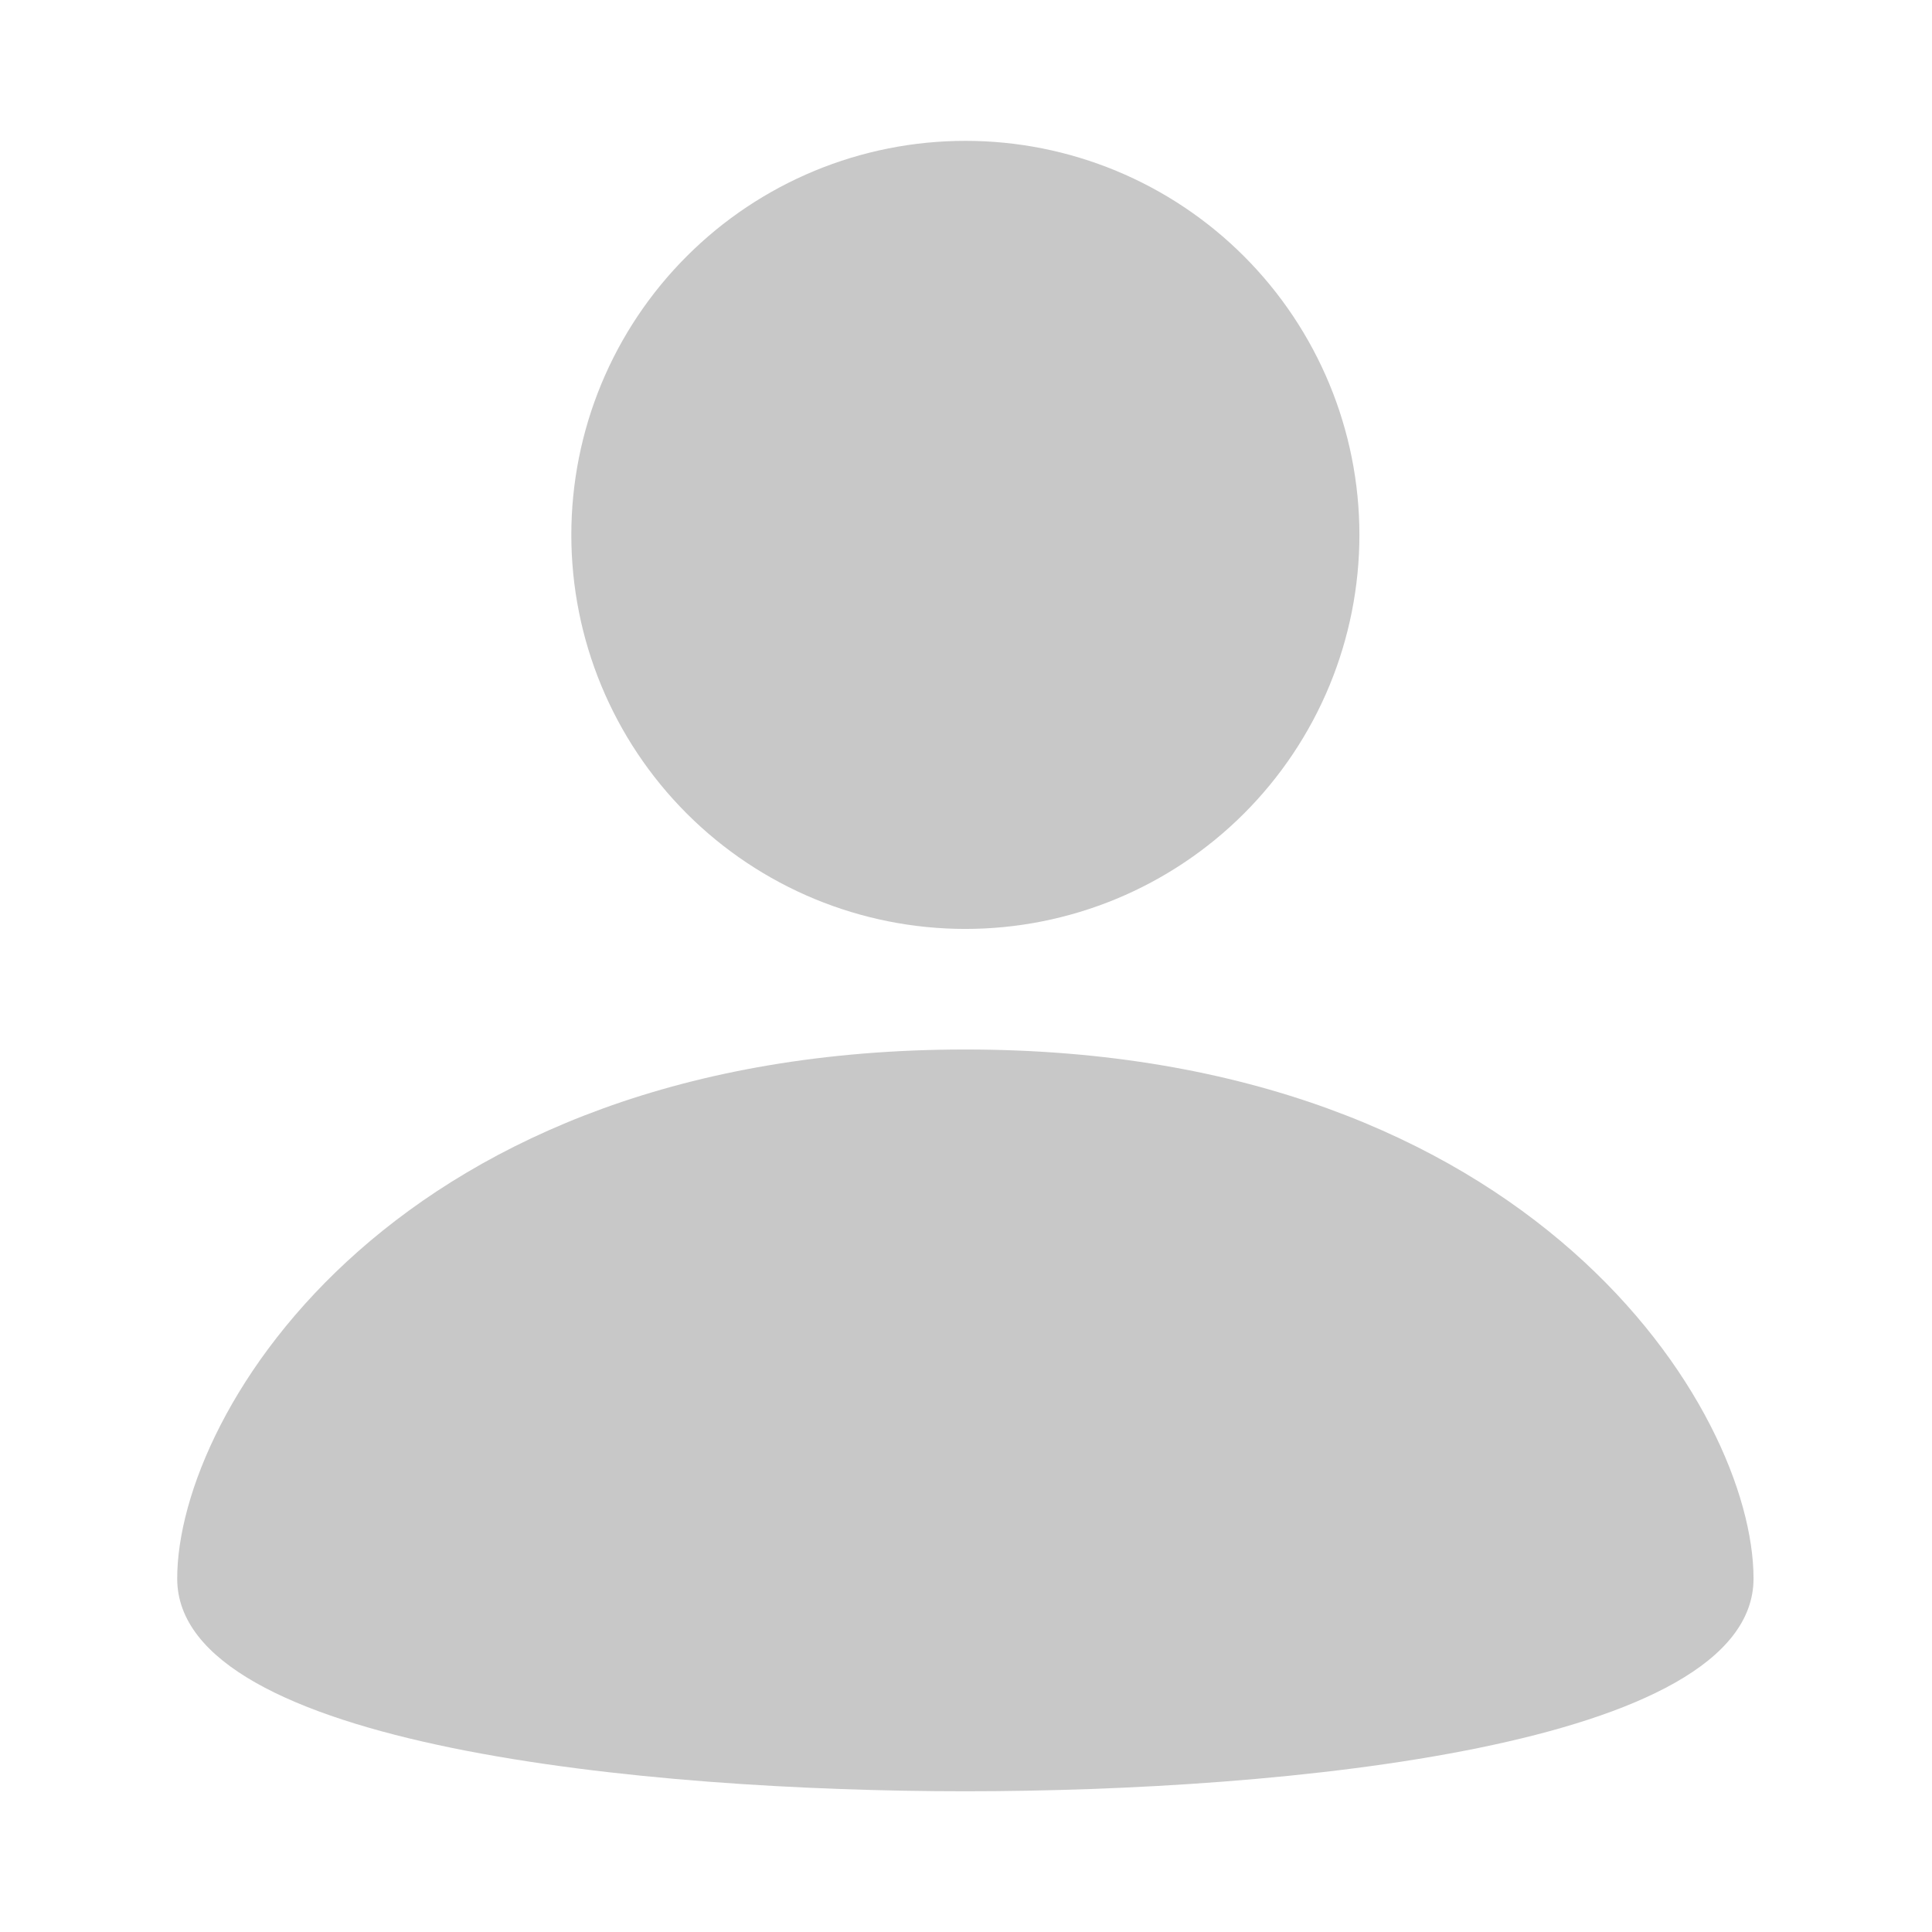 <svg width="32" height="32" viewBox="0 0 32 32" fill="none" xmlns="http://www.w3.org/2000/svg">
<path fill-rule="evenodd" clip-rule="evenodd" d="M22.516 8.859C22.516 9.716 22.347 10.564 22.02 11.356C21.692 12.148 21.211 12.868 20.605 13.474C19.999 14.08 19.279 14.561 18.488 14.889C17.696 15.217 16.847 15.386 15.99 15.386C14.259 15.386 12.599 14.699 11.375 13.475C10.151 12.251 9.463 10.591 9.463 8.86C9.463 8.003 9.631 7.154 9.959 6.362C10.287 5.57 10.768 4.851 11.374 4.245C12.598 3.02 14.258 2.333 15.989 2.333C17.72 2.332 19.38 3.02 20.604 4.244C21.828 5.468 22.516 7.128 22.516 8.859ZM15.989 17.383C6.591 17.383 2.935 23.364 2.935 26.146C2.935 28.928 10.717 29.669 15.989 29.669C21.261 29.669 29.044 28.928 29.044 26.146C29.044 23.364 25.388 17.383 15.989 17.383Z" fill="#C8C8C8"/>
</svg>
